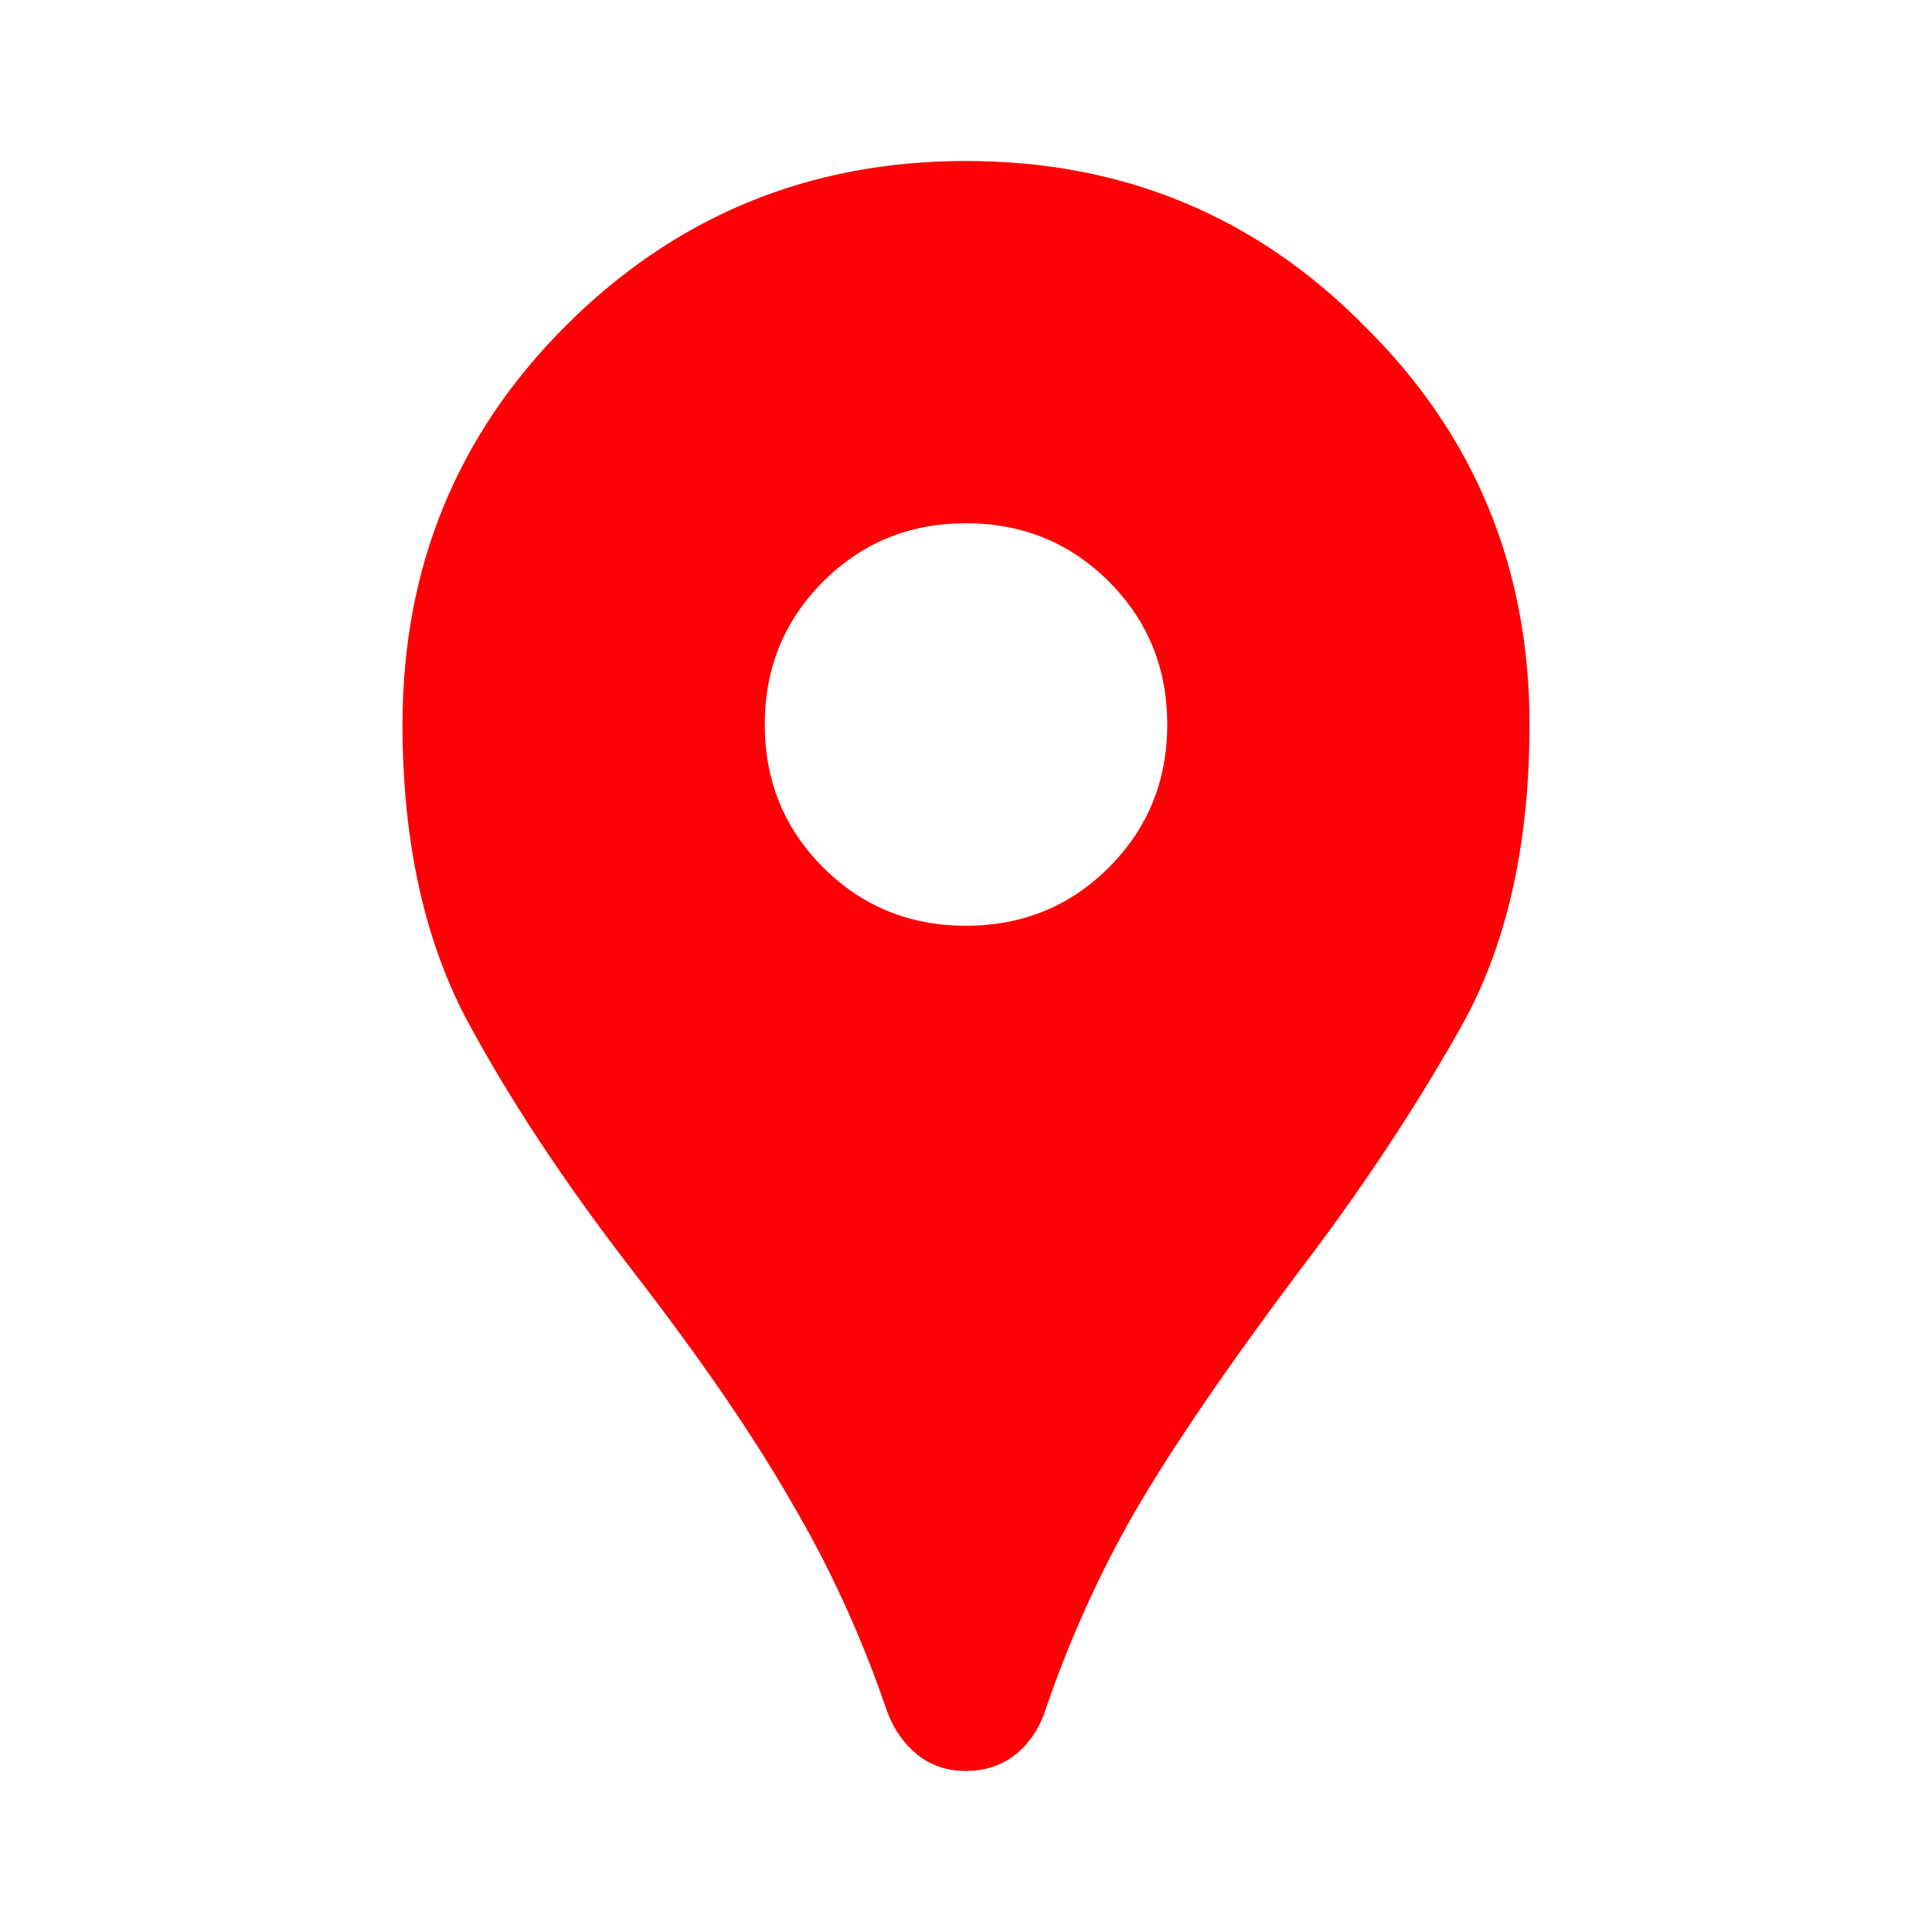 <svg width="152" height="152" viewBox="0 0 152 152" fill="none" xmlns="http://www.w3.org/2000/svg">
<path d="M76 139.333C74.522 139.333 73.256 138.911 72.2 138.067C71.144 137.222 70.353 136.114 69.825 134.741C67.82 128.83 65.286 123.289 62.225 118.116C59.27 112.944 55.1 106.875 49.717 99.908C44.333 92.942 39.953 86.291 36.575 79.958C33.303 73.625 31.667 65.972 31.667 57C31.667 44.65 35.942 34.2 44.492 25.65C53.147 16.994 63.65 12.666 76 12.666C88.35 12.666 98.8 16.994 107.35 25.65C116.006 34.2 120.333 44.65 120.333 57C120.333 66.605 118.486 74.628 114.792 81.067C111.203 87.4 107.033 93.68 102.283 99.908C96.583 107.508 92.256 113.841 89.3 118.908C86.45 123.869 84.075 129.147 82.175 134.741C81.647 136.219 80.803 137.38 79.642 138.225C78.586 138.964 77.372 139.333 76 139.333ZM76 72.833C80.433 72.833 84.181 71.303 87.242 68.242C90.303 65.18 91.833 61.433 91.833 57C91.833 52.566 90.303 48.819 87.242 45.758C84.181 42.697 80.433 41.166 76 41.166C71.567 41.166 67.82 42.697 64.758 45.758C61.697 48.819 60.167 52.566 60.167 57C60.167 61.433 61.697 65.18 64.758 68.242C67.82 71.303 71.567 72.833 76 72.833Z" fill="#FF0004"/>
</svg>
